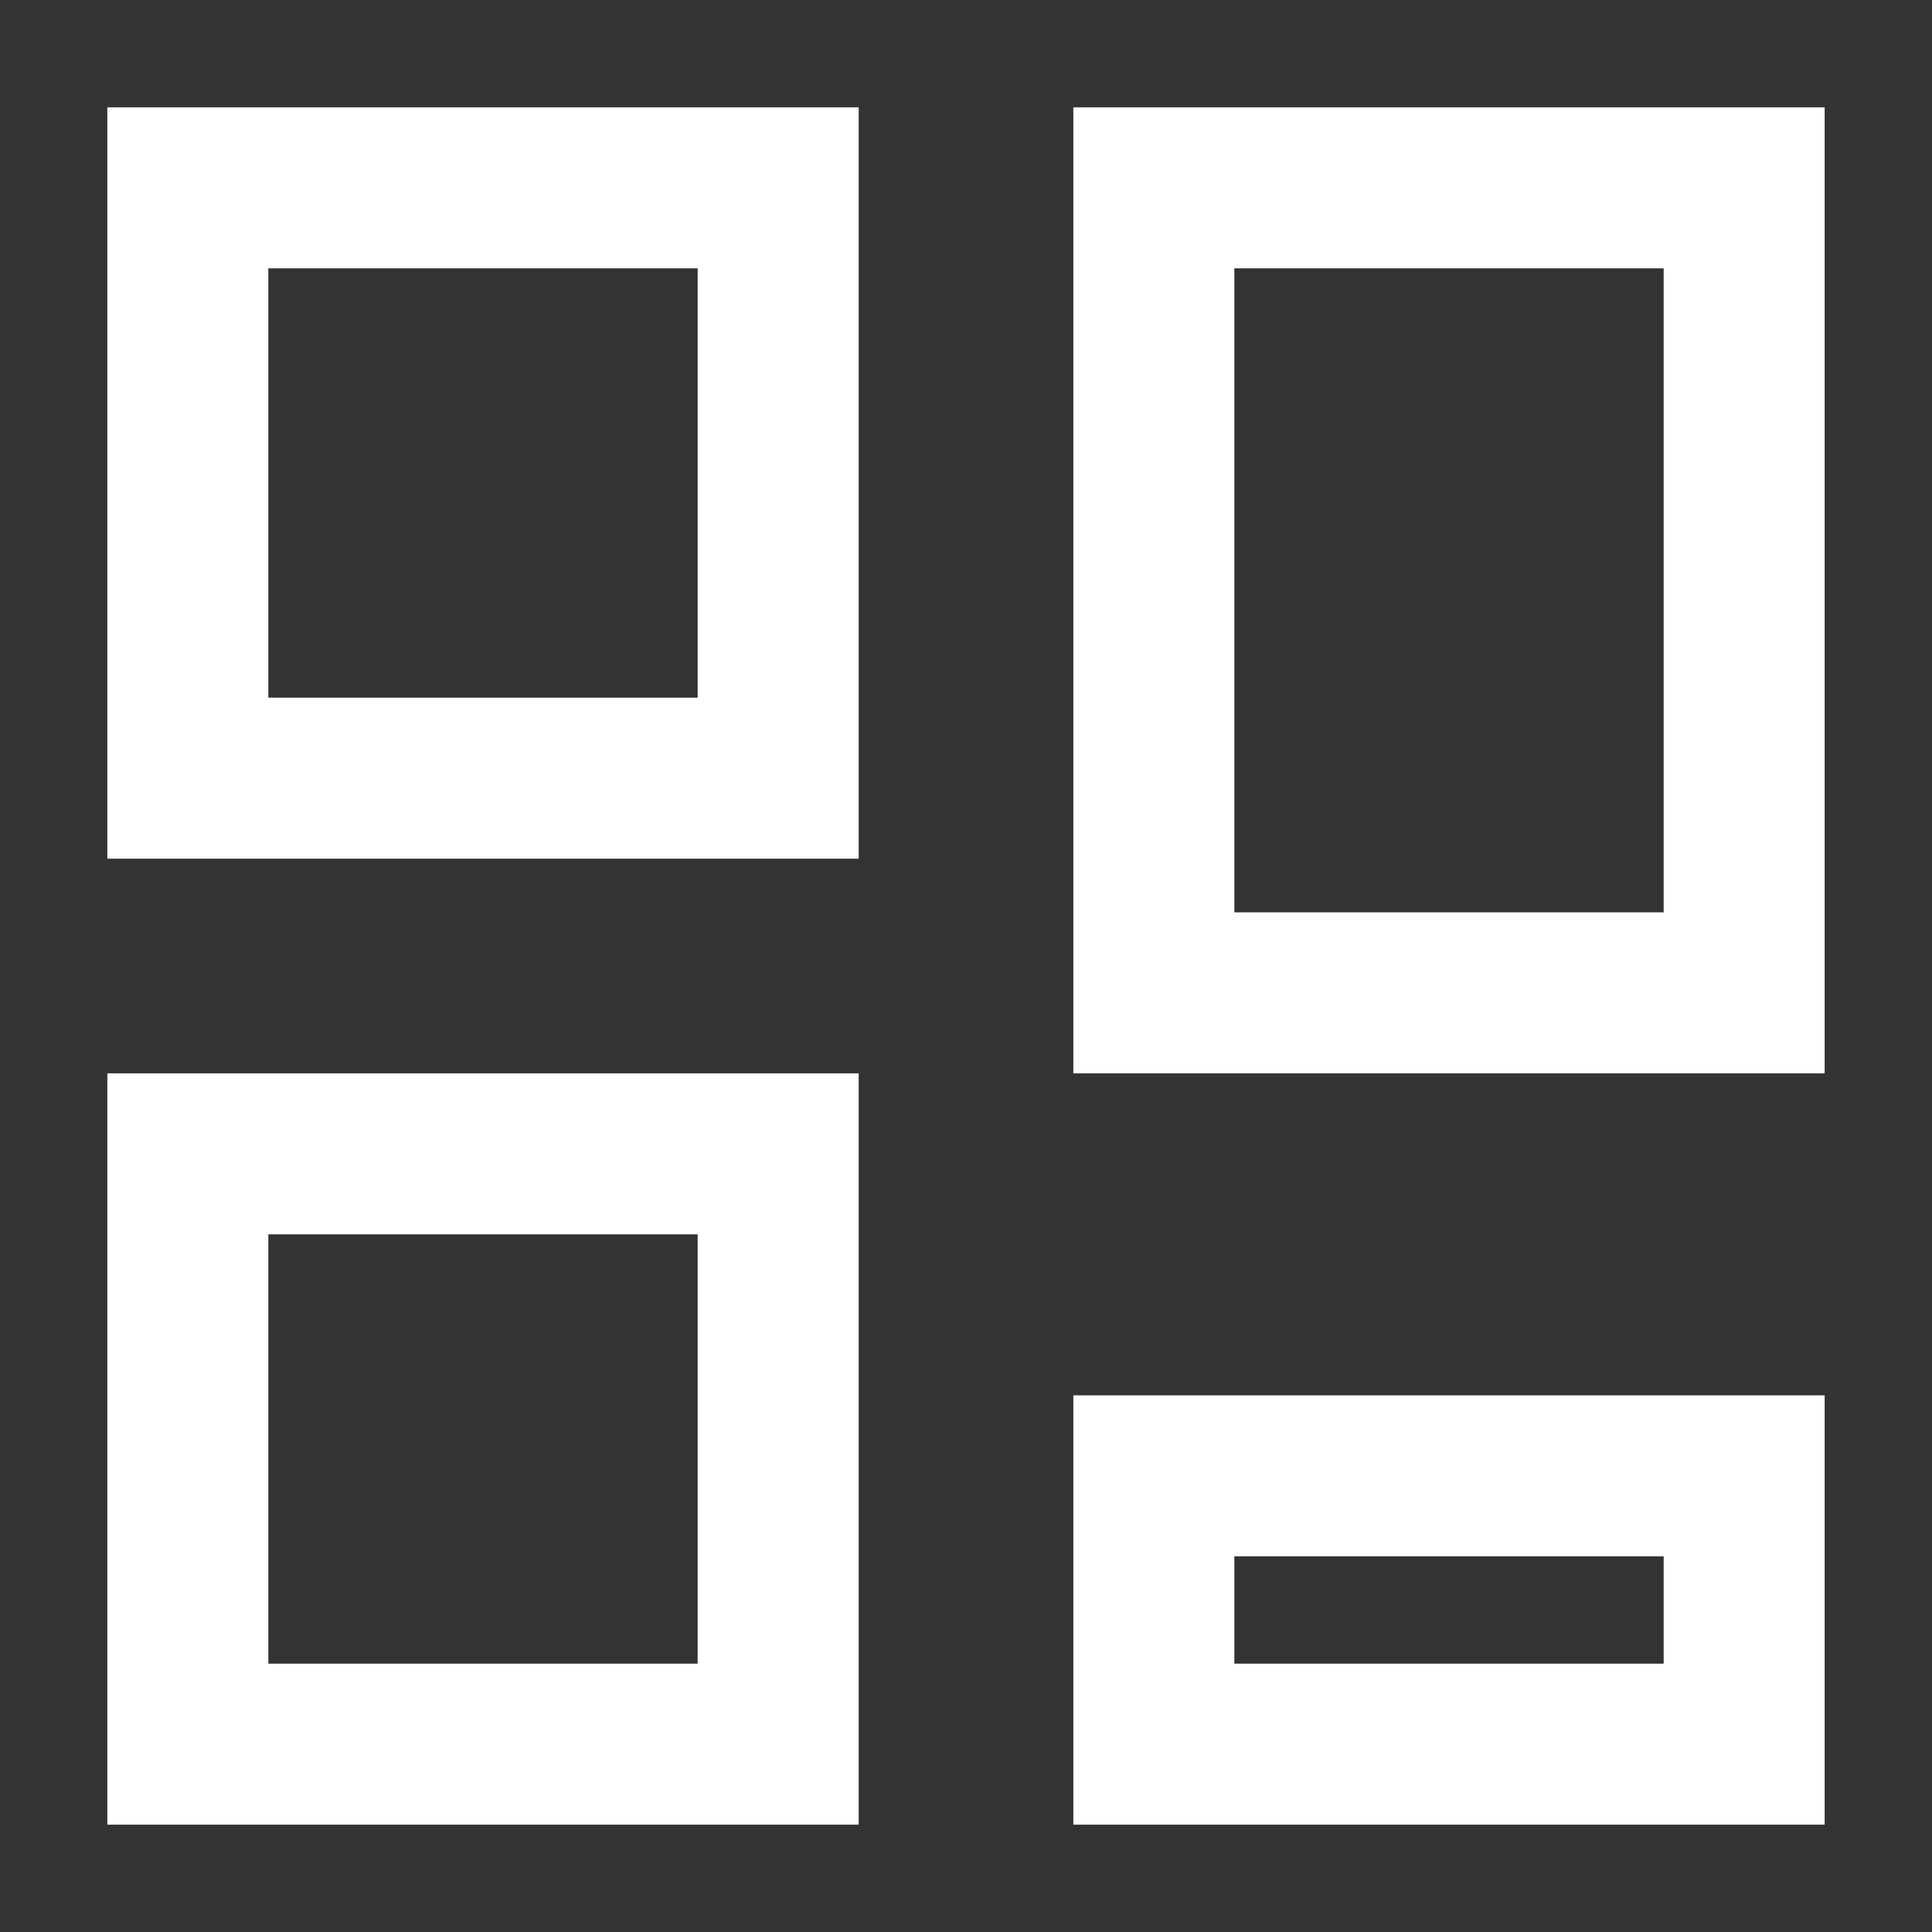 <svg xmlns="http://www.w3.org/2000/svg" width="18" height="18" viewBox="0 0 18 18" fill="none">
  <rect x="0" y="0" width="18" height="18" fill="#333333" stroke="none"/>
  <path fill-rule="evenodd" clip-rule="evenodd" d="M1 1H8V8H1V1ZM2.5 2.5V6.5H6.5V2.5H2.5Z" fill="white"/>
  <path fill-rule="evenodd" clip-rule="evenodd" d="M10 1H17V10H10V1ZM11.5 2.5V8.5H15.5V2.5H11.5Z" fill="white"/>
  <path fill-rule="evenodd" clip-rule="evenodd" d="M1 10H8V17H1V10ZM2.5 11.5V15.5H6.5V11.5H2.5Z" fill="white"/>
  <path fill-rule="evenodd" clip-rule="evenodd" d="M10 13H17V17H10V13ZM11.5 14.5V15.5H15.5V14.5H11.5Z" fill="white"/>
</svg>
